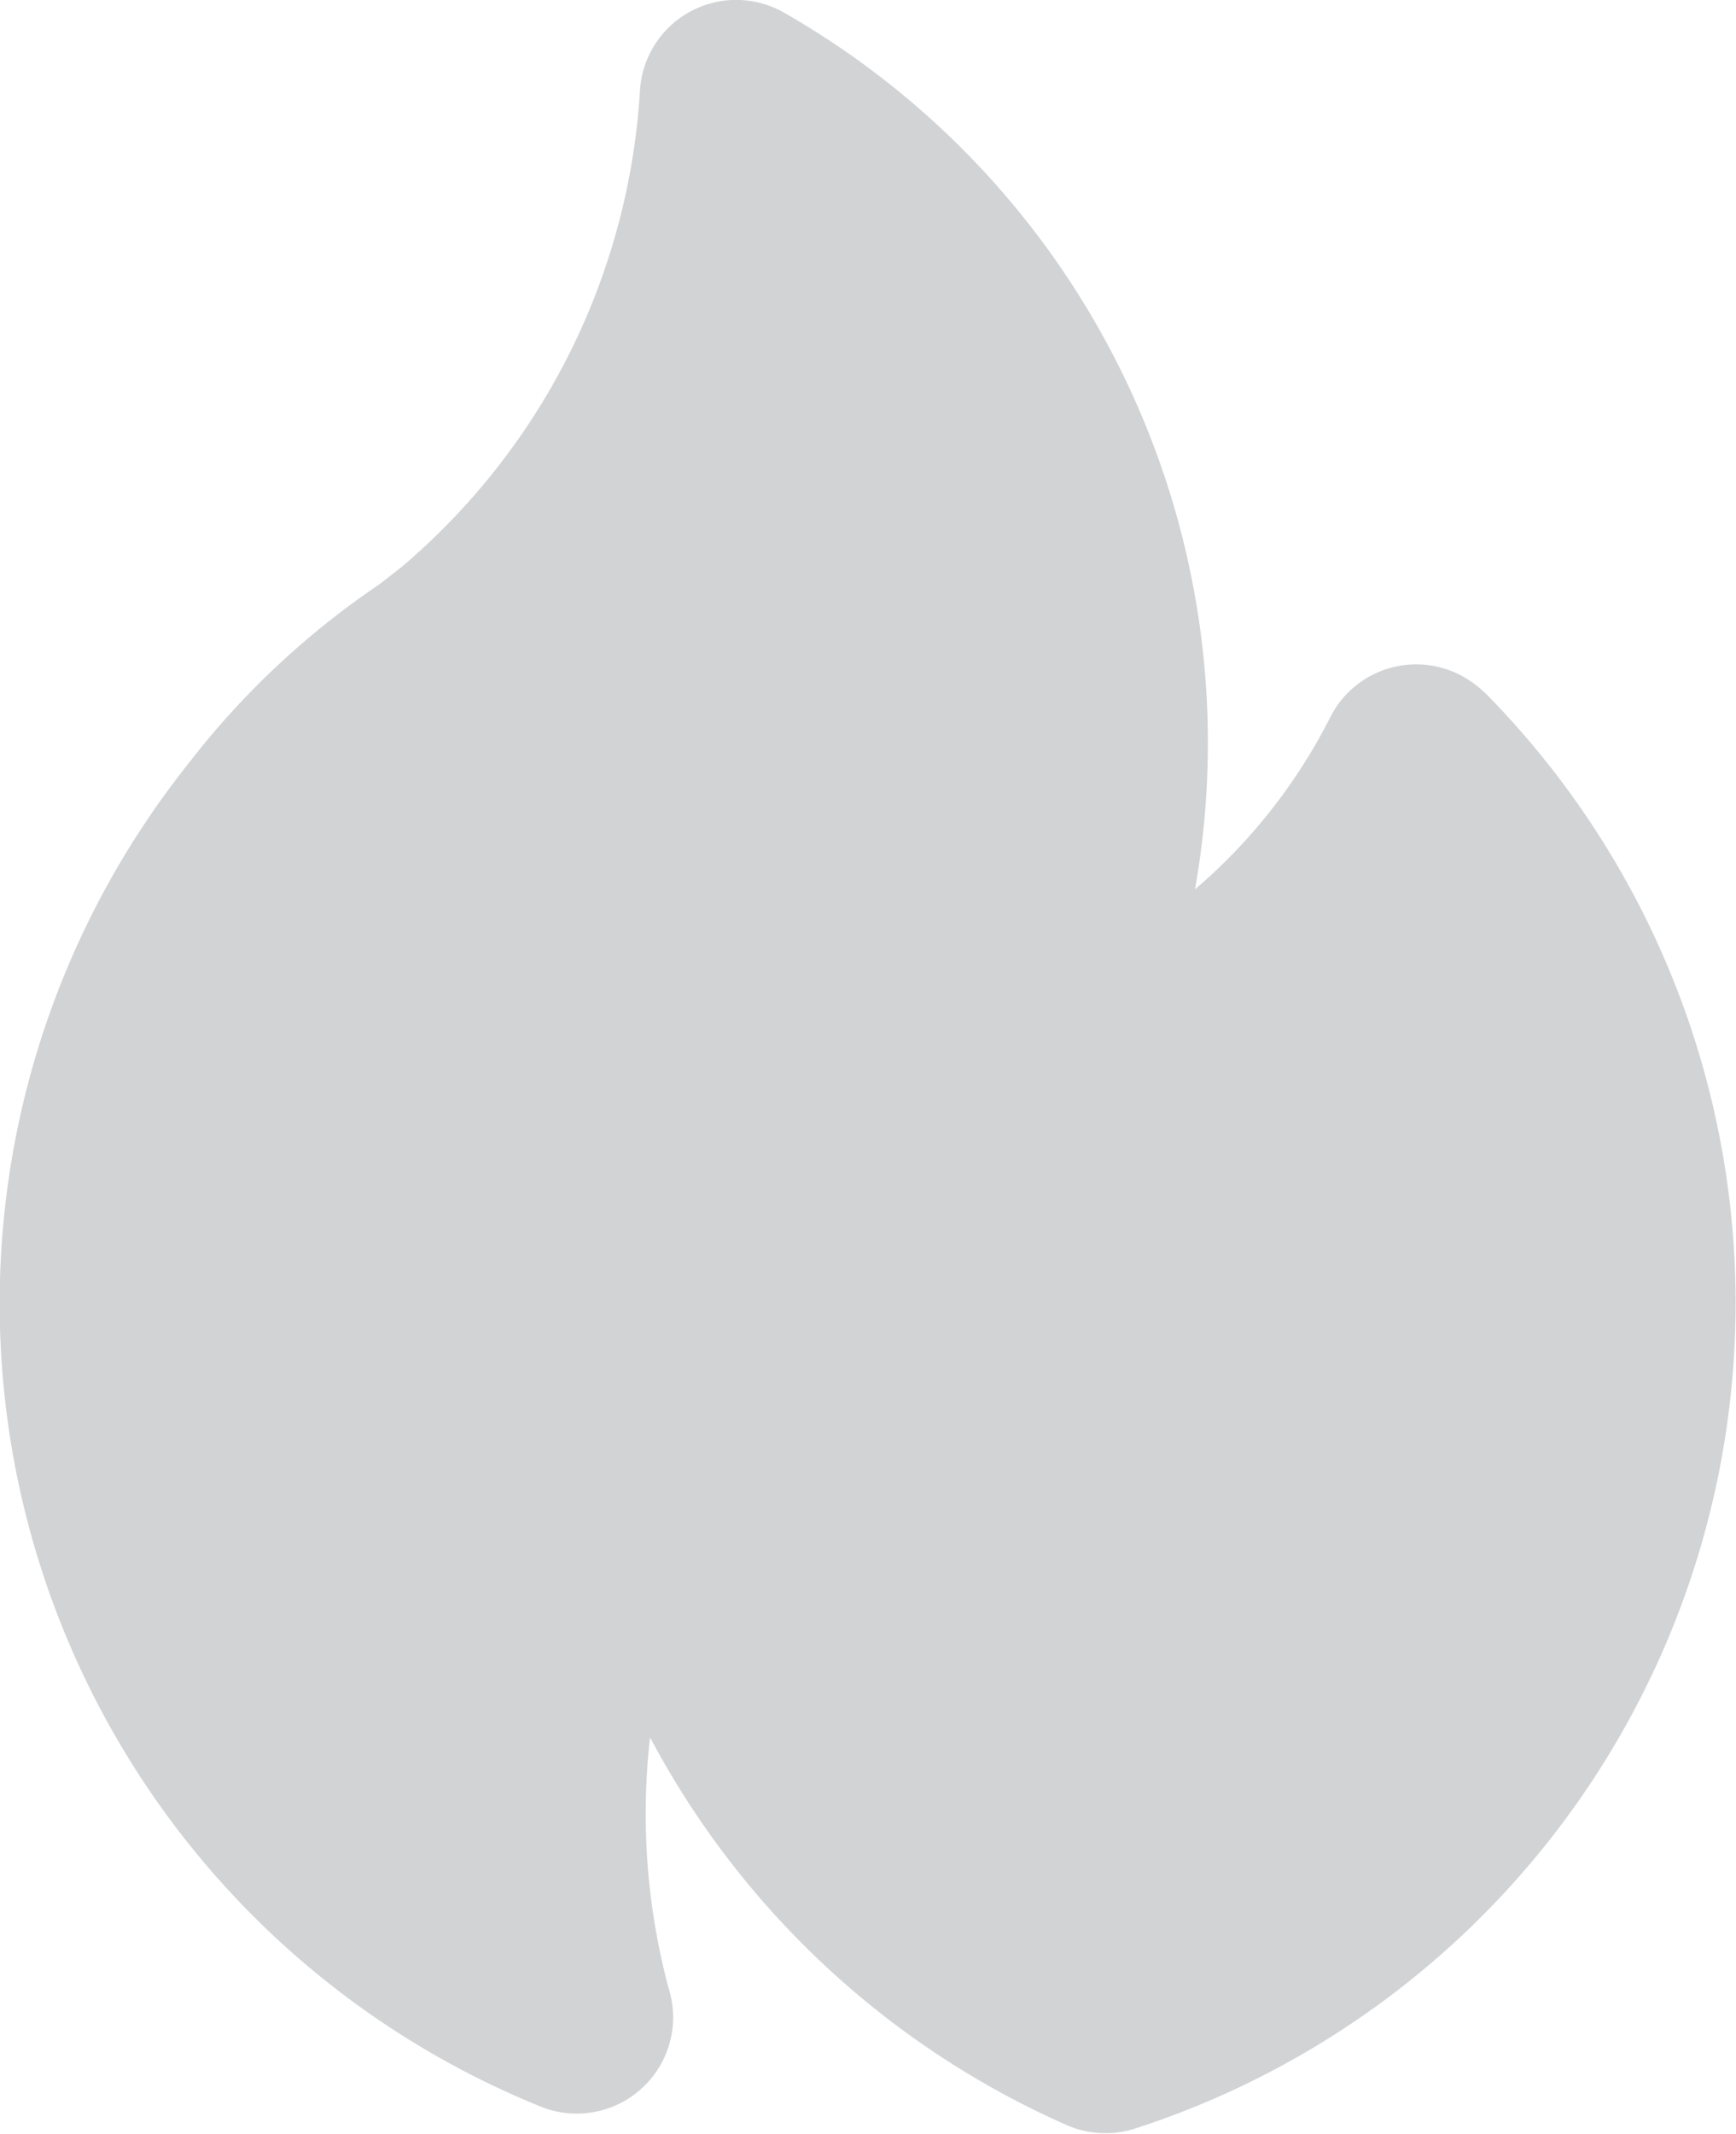 <svg xmlns="http://www.w3.org/2000/svg" xmlns:xlink="http://www.w3.org/1999/xlink" width="9.996" height="12.282" viewBox="0 0 9.996 12.282">
  <defs>
    <clipPath id="clip-path">
      <rect id="Rectangle_2835" data-name="Rectangle 2835" width="9.996" height="12.282" fill="#d1d3d5"/>
    </clipPath>
  </defs>
  <g id="Group_74772" data-name="Group 74772" transform="translate(0 0)">
    <g id="Group_74770" data-name="Group 74770" transform="translate(0 0)" clip-path="url(#clip-path)">
      <path id="Path_38955" data-name="Path 38955" d="M9.753,5.968A5,5,0,0,0,8.563,4a.68.68,0,0,0-.128-.1.555.555,0,0,0-.76.2l-.017.032a3.213,3.213,0,0,1-.777.987A4.839,4.839,0,0,0,4.513.072.555.555,0,0,0,3.685.52,3.9,3.9,0,0,1,2.313,3.263l-.128.1A4.73,4.73,0,0,0,1.081,4.4,4.987,4.987,0,0,0,3.11,12.124a.555.555,0,0,0,.766-.514.592.592,0,0,0-.028-.173A3.884,3.884,0,0,1,3.743,10a5,5,0,0,0,2.395,2.23.557.557,0,0,0,.4.021A4.994,4.994,0,0,0,9.753,5.968" transform="translate(0 0)" fill="#d1d3d5"/>
    </g>
  </g>
</svg>
